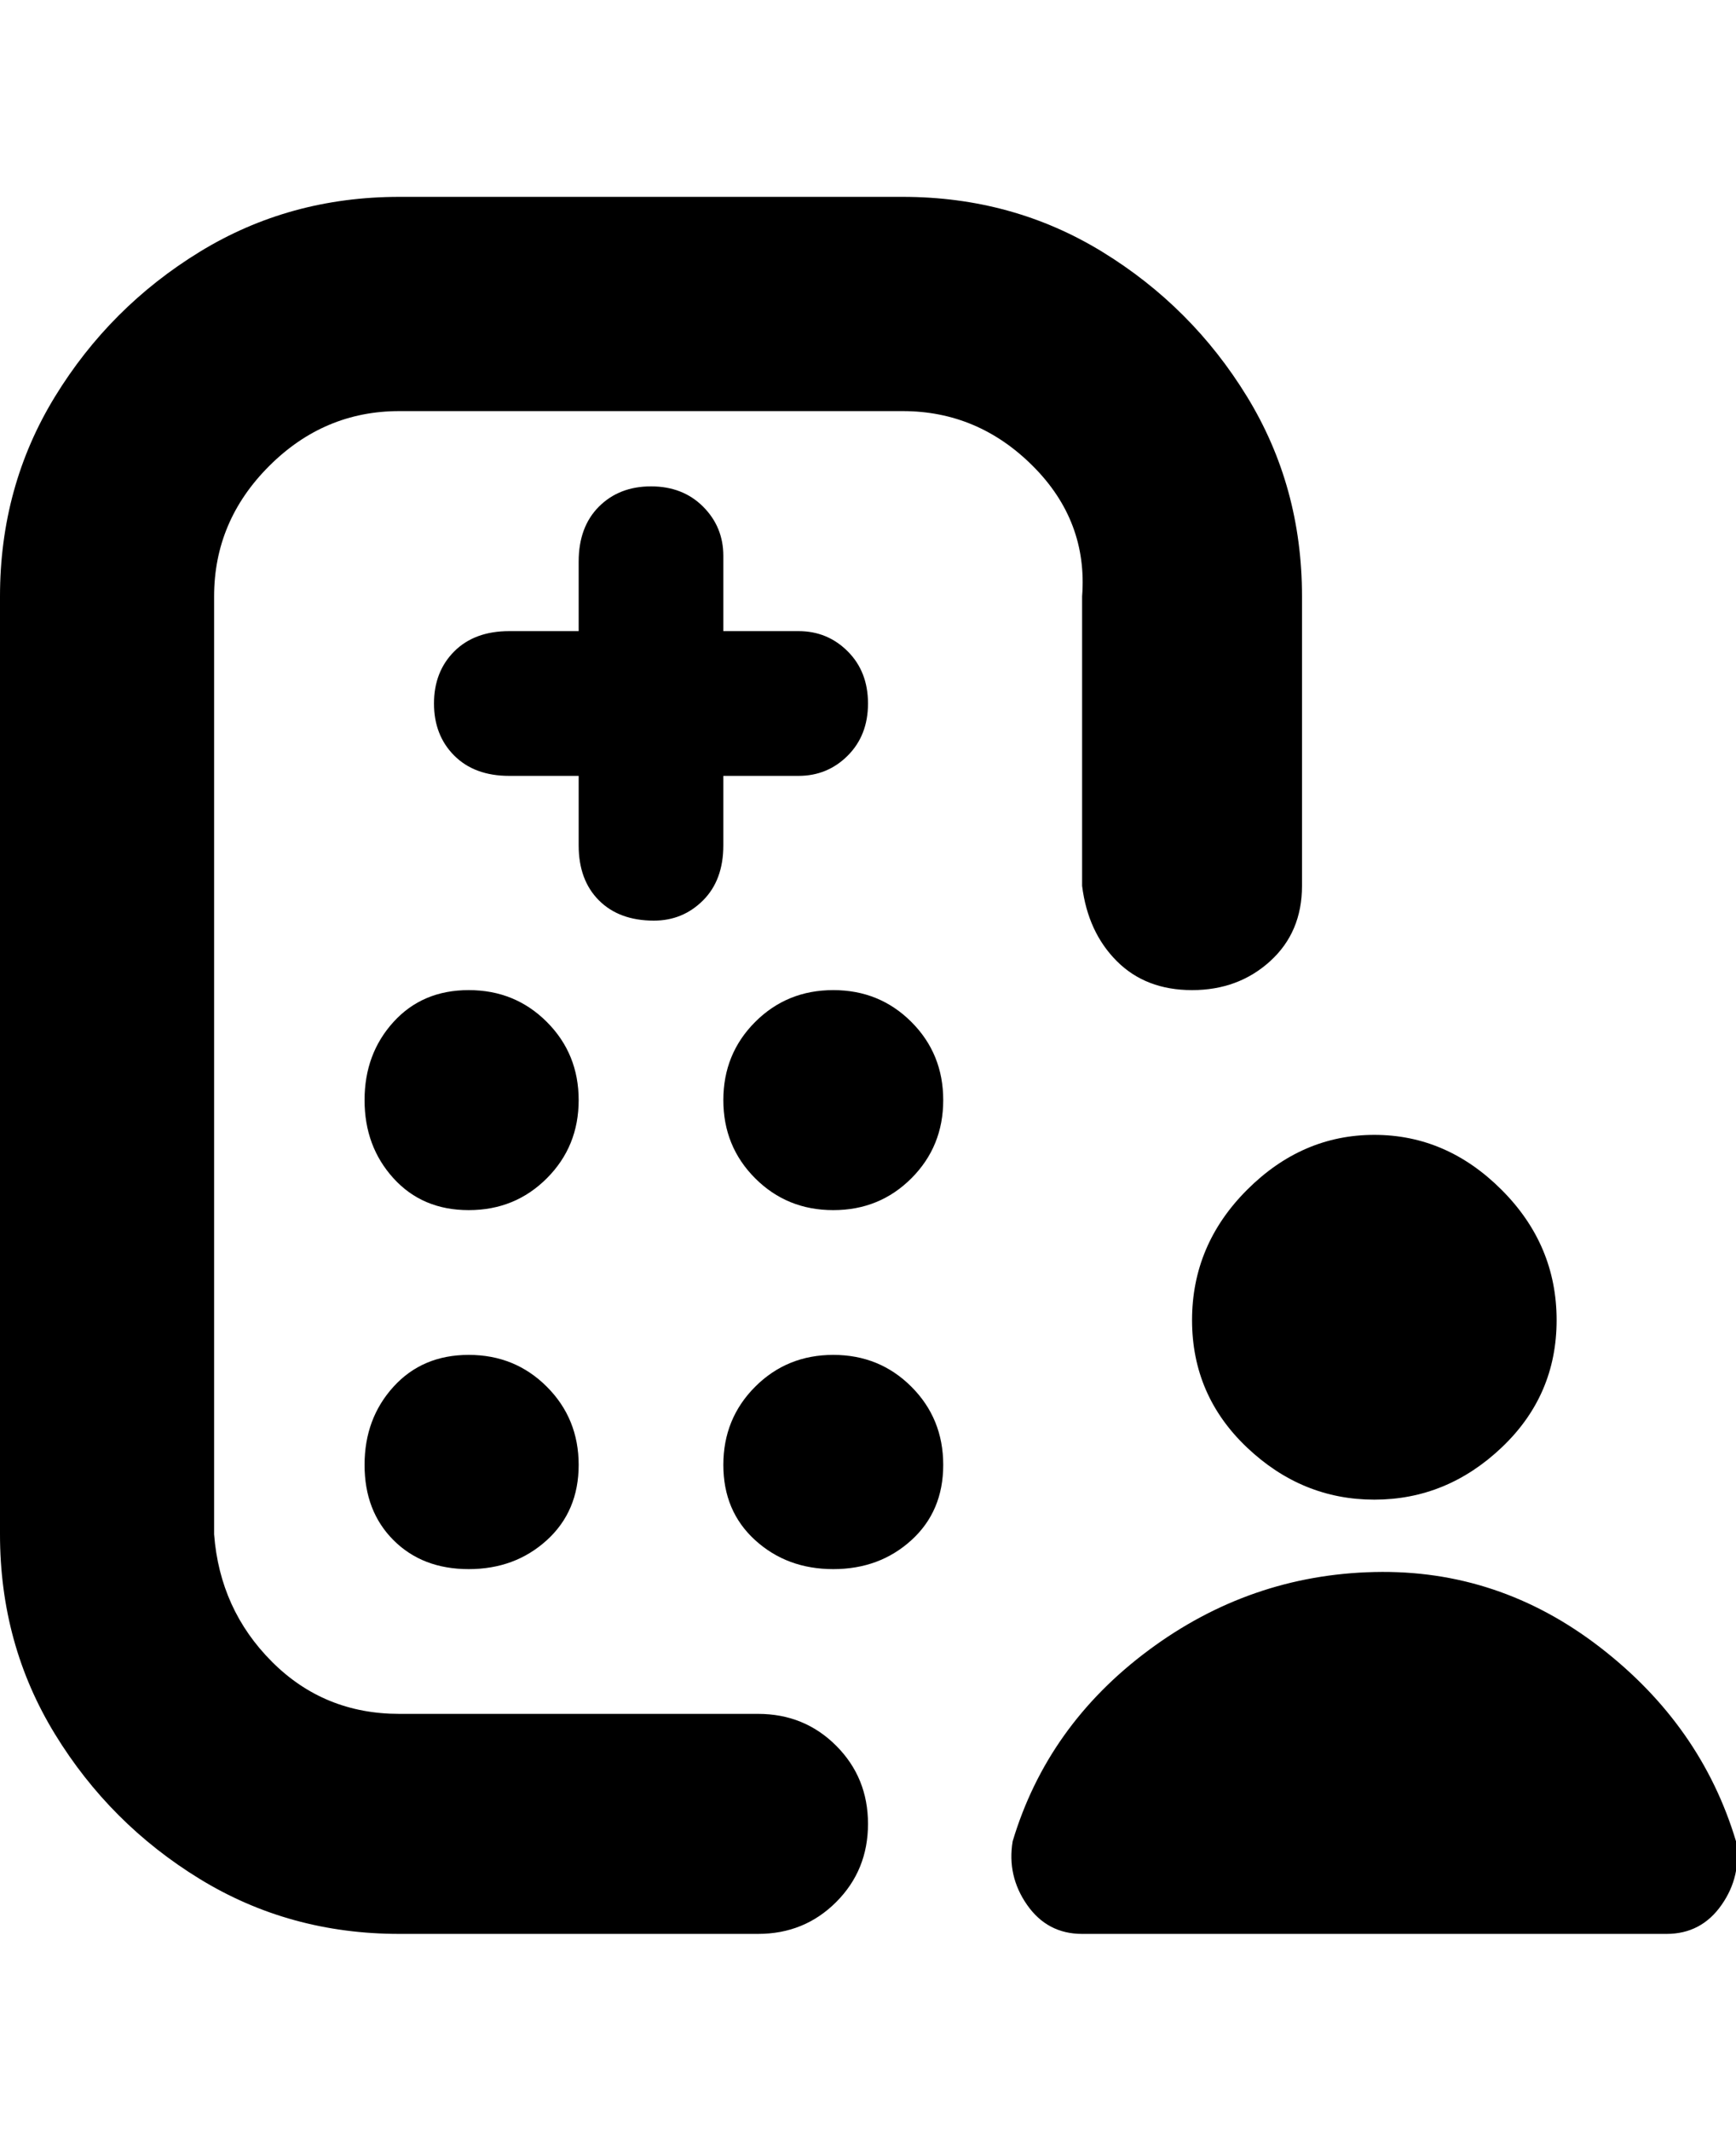 <svg viewBox="0 0 300 368" xmlns="http://www.w3.org/2000/svg"><path d="M150 315q0 8-5.5 13.5T131 334H69q-19 0-34.5-9.5t-25-25Q0 284 0 265V103q0-19 9.5-34.5t25-25Q50 34 69 34h87q19 0 34.5 9.5t25 25Q225 84 225 103v50q0 8-5.5 13t-13.5 5q-8 0-13-5t-6-13v-50q1-13-8.5-22.5T156 71H69q-13 0-22.5 9.5T37 103v162q1 13 10 22t22 9h62q8 0 13.5 5.5T150 315zm-37-156q5 0 8.5-3.5t3.5-9.5v-12h13q5 0 8.5-3.5t3.5-9q0-5.5-3.5-9T138 109h-13V96q0-5-3.5-8.5t-9-3.5q-5.5 0-9 3.5T100 97v12H88q-6 0-9.5 3.5t-3.5 9q0 5.5 3.5 9T88 134h12v12q0 6 3.5 9.5t9.5 3.5zm93 69q0 13 9.5 22t22 9q12.5 0 22-9t9.5-22q0-13-9.5-22.5t-22-9.5q-12.5 0-22 9.5T206 228zm94 90q-6-20-23.5-33.5t-39-13q-21.5.5-39 13.5T175 318q-1 6 2.5 11t9.5 5h101q6 0 9.5-5t2.5-11zM81 171q-8 0-13 5.5T63 190q0 8 5 13.5t13 5.5q8 0 13.5-5.5T100 190q0-8-5.5-13.5T81 171zm63 0q-8 0-13.5 5.5T125 190q0 8 5.5 13.5T144 209q8 0 13.5-5.5T163 190q0-8-5.5-13.5T144 171zm-63 63q-8 0-13 5.5T63 253q0 8 5 13t13 5q8 0 13.5-5t5.5-13q0-8-5.5-13.5T81 234zm63 0q-8 0-13.5 5.5T125 253q0 8 5.5 13t13.5 5q8 0 13.5-5t5.5-13q0-8-5.5-13.5T144 234z"/></svg>